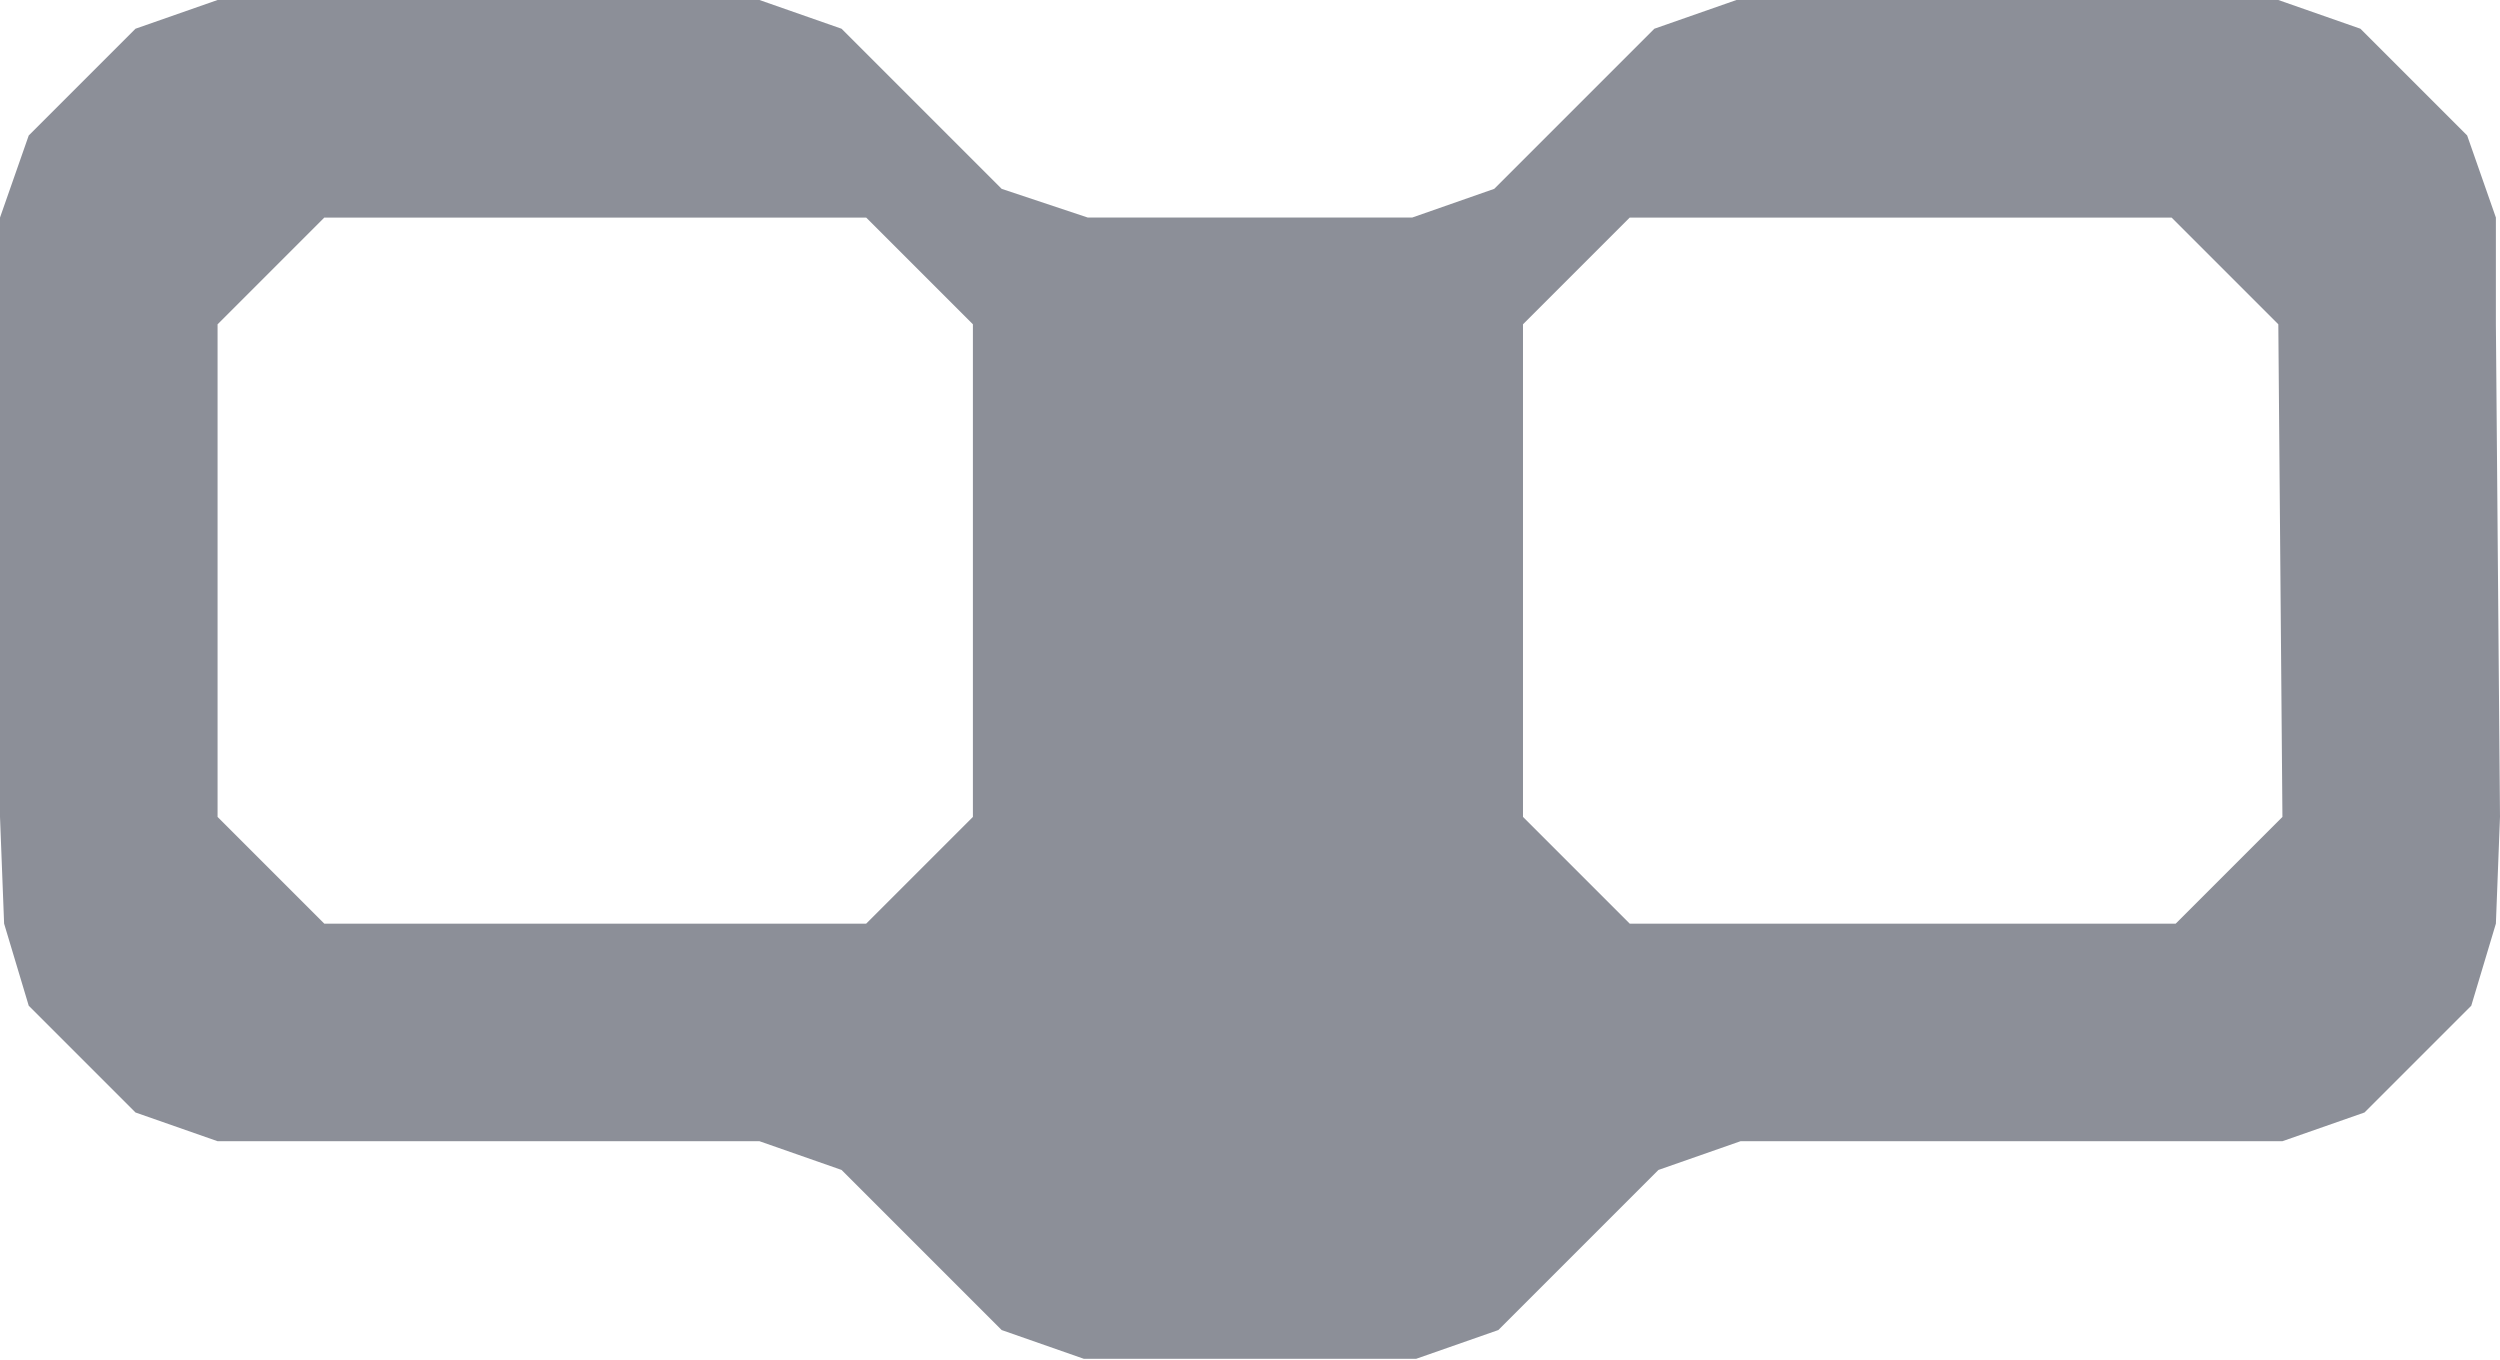 <?xml version="1.0" encoding="UTF-8" standalone="no"?>
<!-- Created with Inkscape (http://www.inkscape.org/) -->
<svg width="6.09mm" height="3.312mm" version="1.1" viewBox="0 0 6.09 3.312" xml:space="preserve"
   id="svg2" sodipodi:docname="Block_Code_Template_with_Text_and_Extensions.svg"
   inkscape:version="1.4 (86a8ad7, 2024-10-11)" xmlns:inkscape="http://www.inkscape.org/namespaces/inkscape"
   xmlns:sodipodi="http://sodipodi.sourceforge.net/DTD/sodipodi-0.dtd" xmlns="http://www.w3.org/2000/svg"
   xmlns:svg="http://www.w3.org/2000/svg">

   <defs id="defs2" />

   <sodipodi:namedview id="namedview2" pagecolor="#ffffff" bordercolor="#000000" borderopacity="0.25"
      inkscape:showpageshadow="2" inkscape:pageopacity="0.0" inkscape:pagecheckerboard="0" inkscape:deskcolor="#d1d1d1"
      inkscape:document-units="mm" inkscape:zoom="32" inkscape:cx="11.75" inkscape:cy="5.390625"
      inkscape:window-width="1324" inkscape:window-height="897" inkscape:window-x="756" inkscape:window-y="272"
      inkscape:window-maximized="0" inkscape:current-layer="g1" />

   <g transform="translate(-56.716,-106.041)" id="g2">

      <g transform="translate(21.216,-12.329)" fill="#8c8f98" id="g1" style="stroke:none">

         <path id="bracket-top" style="stroke:none"
            d="m 36.03,118.37 -0.2,0.07 -0.26,0.26 -0.07,0.2 v 0.26 1.2 l 0.01,0.26 0.06,0.2 0.26,0.26 0.2,0.07 h 0.26 1.06 l 0.2,0.07 0.39,0.39 0.2,0.07 h 0.81 l 0.2,-0.07 0.39,-0.39 0.2,-0.07 h 1.32 l 0.2,-0.07 0.26,-0.26 0.06,-0.2 0.01,-0.26 -0.01,-1.2 v -0.26 l -0.07,-0.2 -0.26,-0.26 -0.2,-0.07 h -0.26 -1.06 l -0.2,0.07 -0.39,0.39 -0.2,0.07 h -0.79 l -0.21,-0.07 -0.39,-0.39 -0.2,-0.07 z m 0.26,0.53 h 1.32 l 0.26,0.26 v 1.2 l -0.26,0.26 H 36.29 L 36.03,120.36 v -1.2 z m 3.18,0 h 1.32 l 0.26,0.26 0.01,1.2 -0.26,0.26 h -1.33 l -0.26,-0.26 v -1.2 z"
            sodipodi:nodetypes="ccccccccccccccccccccccccccccccccccccccccccccccccccccccccc" />
      </g>
   </g>
</svg>